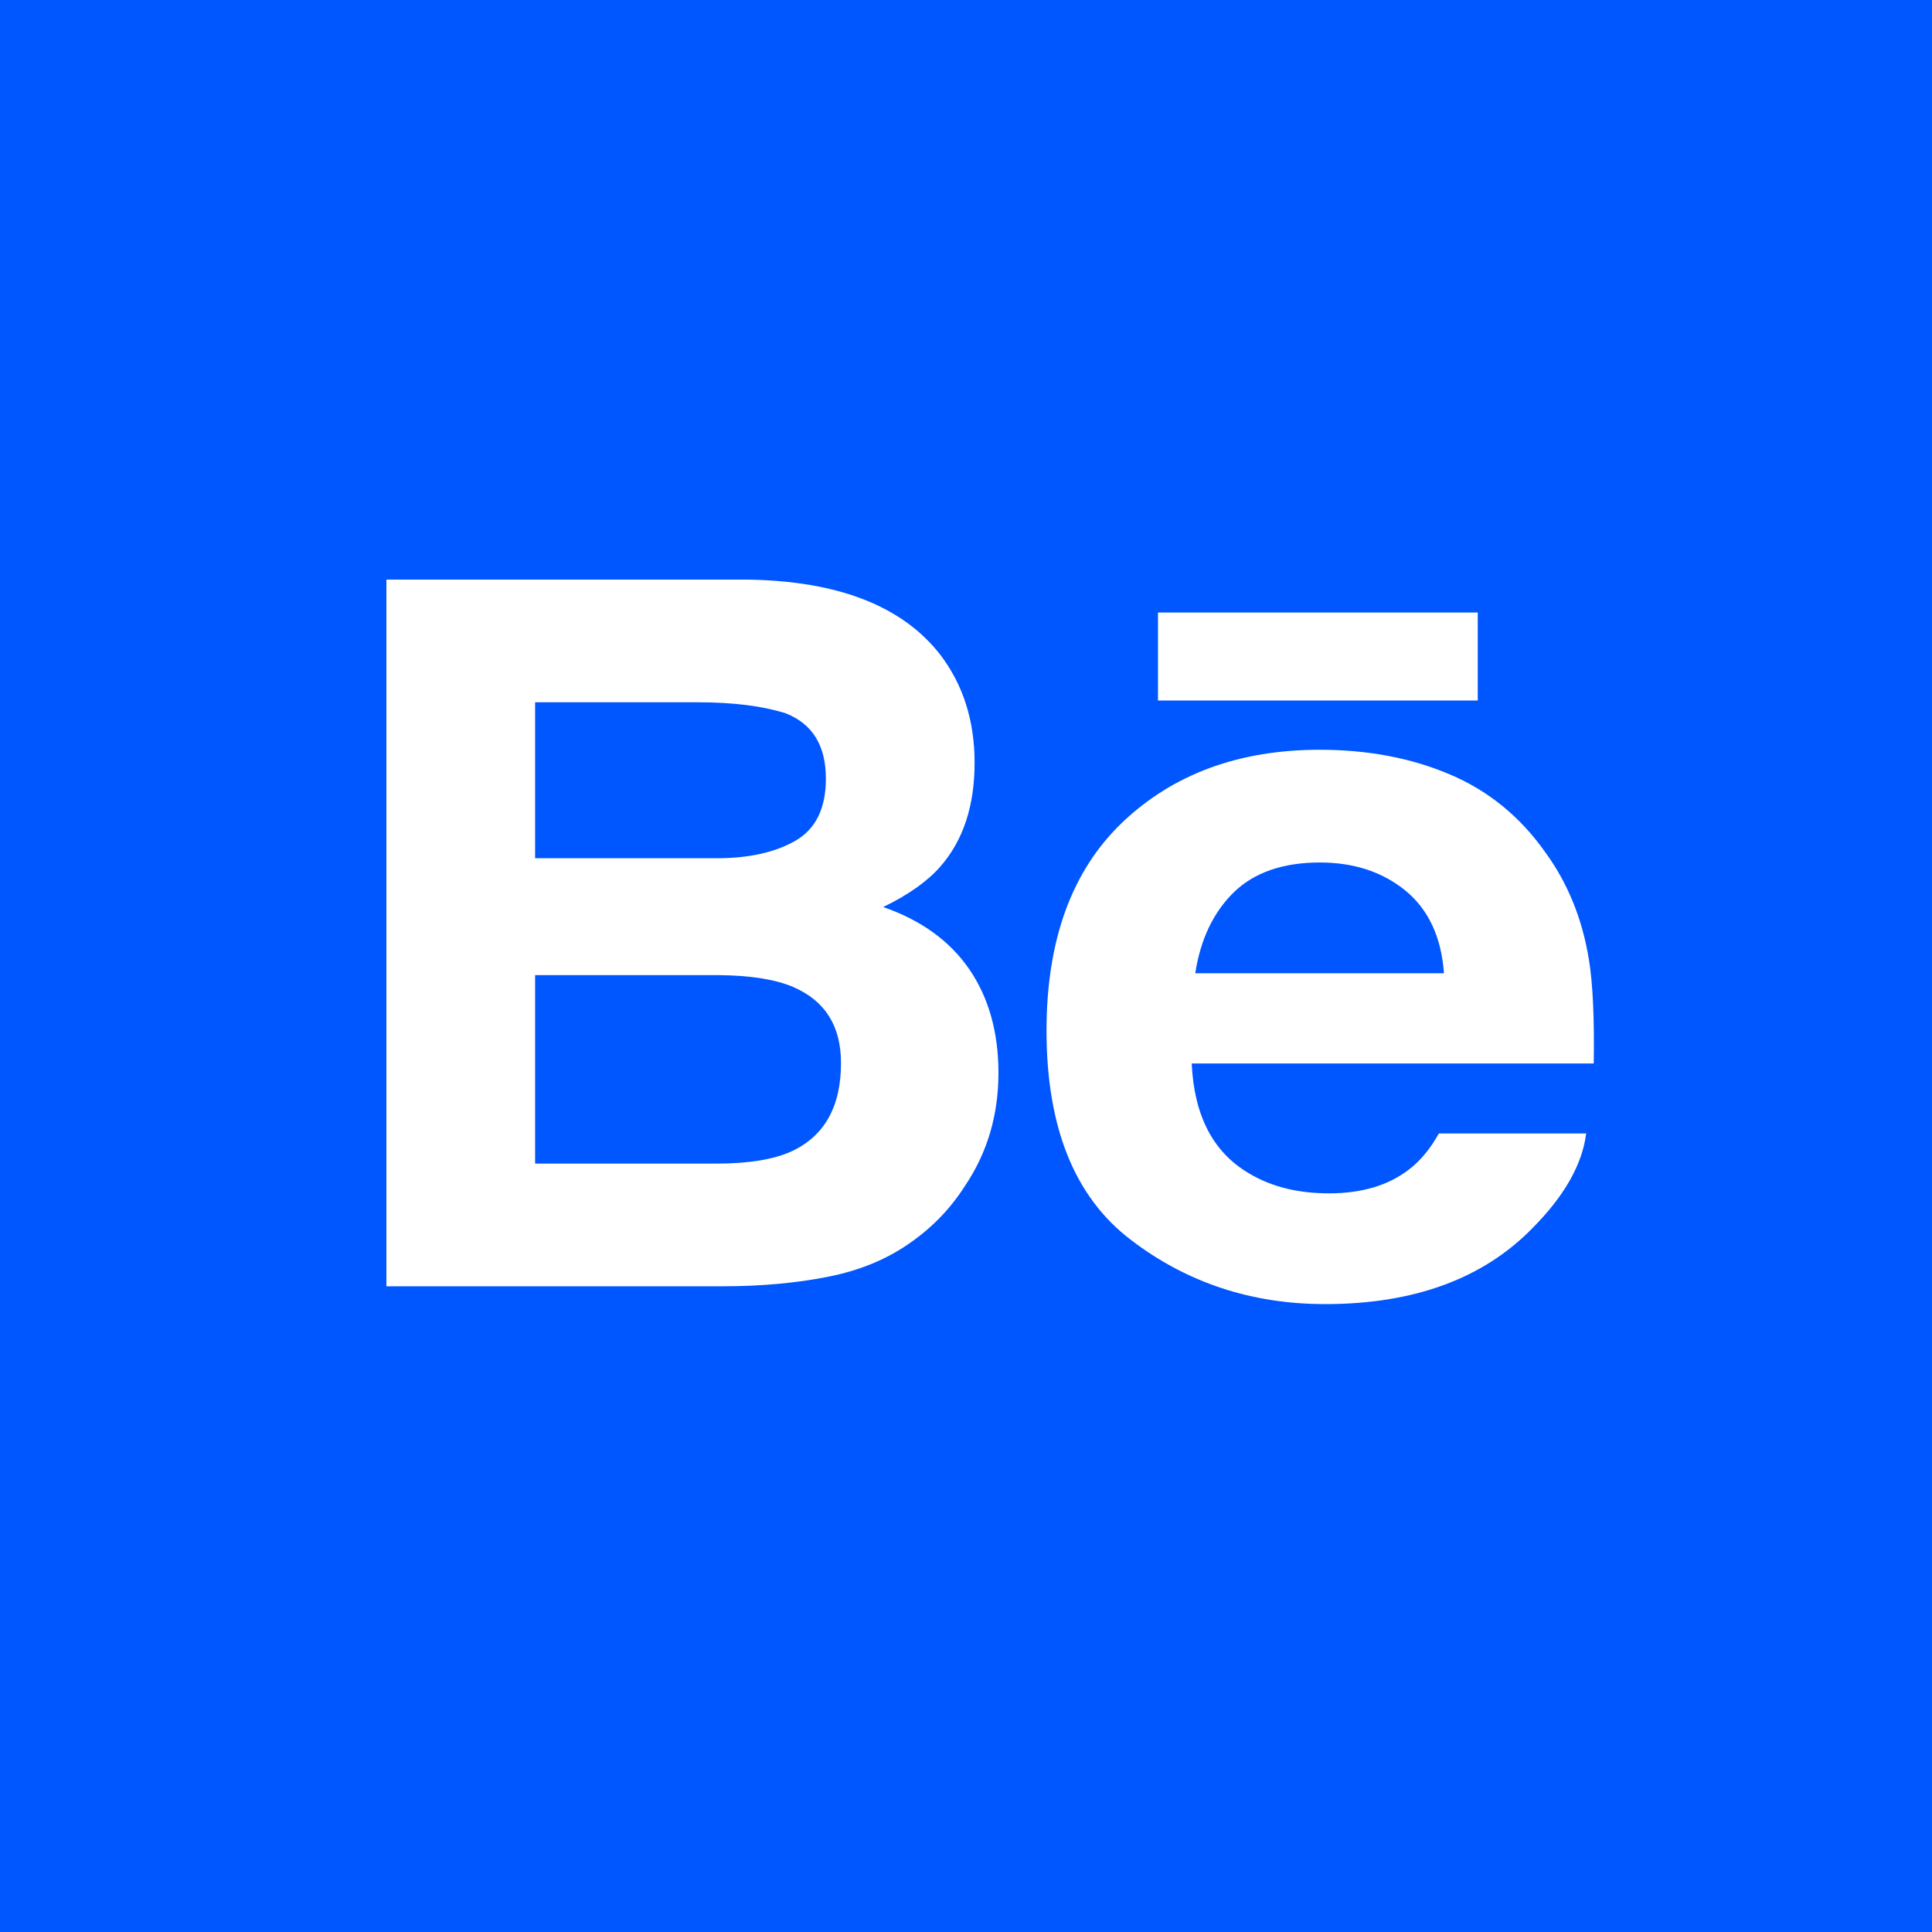 <svg width="40" height="40" viewBox="0 0 40 40" fill="none" xmlns="http://www.w3.org/2000/svg">
<rect x="0" y="0" width="40" height="40" fill="#333333" stroke="none"/>
<g clip-path="url(#clip0_1771_78)">
<rect width="40" height="40" fill="#0056FF"/>
<path fill-rule="evenodd" clip-rule="evenodd" d="M16.396 23.834C16.024 24.005 15.501 24.091 14.831 24.091H11.079V20.189H14.884C15.545 20.195 16.061 20.279 16.428 20.437C17.085 20.723 17.412 21.245 17.412 22.007C17.412 22.907 17.074 23.514 16.396 23.834ZM11.079 14.54H14.443C15.182 14.54 15.791 14.617 16.27 14.769C16.823 14.989 17.099 15.438 17.099 16.122C17.099 16.734 16.889 17.163 16.471 17.405C16.051 17.647 15.506 17.769 14.837 17.769H11.079V14.54ZM18.285 18.779C19.073 19.052 19.666 19.482 20.071 20.071C20.471 20.659 20.672 21.374 20.672 22.215C20.672 23.082 20.443 23.861 19.982 24.548C19.692 25.003 19.327 25.388 18.889 25.699C18.397 26.058 17.816 26.301 17.144 26.434C16.473 26.567 15.746 26.631 14.962 26.631H8V12H15.466C17.35 12.026 18.684 12.546 19.47 13.559C19.942 14.181 20.178 14.925 20.178 15.792C20.178 16.684 19.942 17.404 19.464 17.947C19.196 18.25 18.804 18.529 18.285 18.779ZM23.975 14.503V12.682H30.595V14.503H23.975ZM31.984 17.632C32.456 18.275 32.76 19.022 32.897 19.869C32.978 20.365 33.011 21.083 32.997 22.018H24.673C24.723 23.102 25.117 23.863 25.87 24.299C26.325 24.571 26.874 24.707 27.518 24.707C28.195 24.707 28.749 24.541 29.174 24.211C29.408 24.032 29.613 23.784 29.79 23.467H32.84C32.76 24.107 32.389 24.76 31.733 25.422C30.71 26.473 29.277 27 27.435 27C25.914 27 24.572 26.557 23.412 25.669C22.246 24.782 21.667 23.337 21.667 21.337C21.667 19.462 22.192 18.024 23.24 17.024C24.291 16.026 25.65 15.523 27.325 15.523C28.32 15.523 29.215 15.693 30.012 16.031C30.81 16.368 31.467 16.903 31.984 17.632ZM24.747 20.15H29.896C29.841 19.399 29.574 18.831 29.1 18.44C28.621 18.051 28.032 17.857 27.326 17.857C26.562 17.857 25.965 18.064 25.543 18.476C25.122 18.888 24.855 19.446 24.747 20.15Z" fill="white"/>
</g>
<defs>
<clipPath id="clip0_1771_78">
<rect width="40" height="40" fill="white"/>
</clipPath>
</defs>
</svg>
